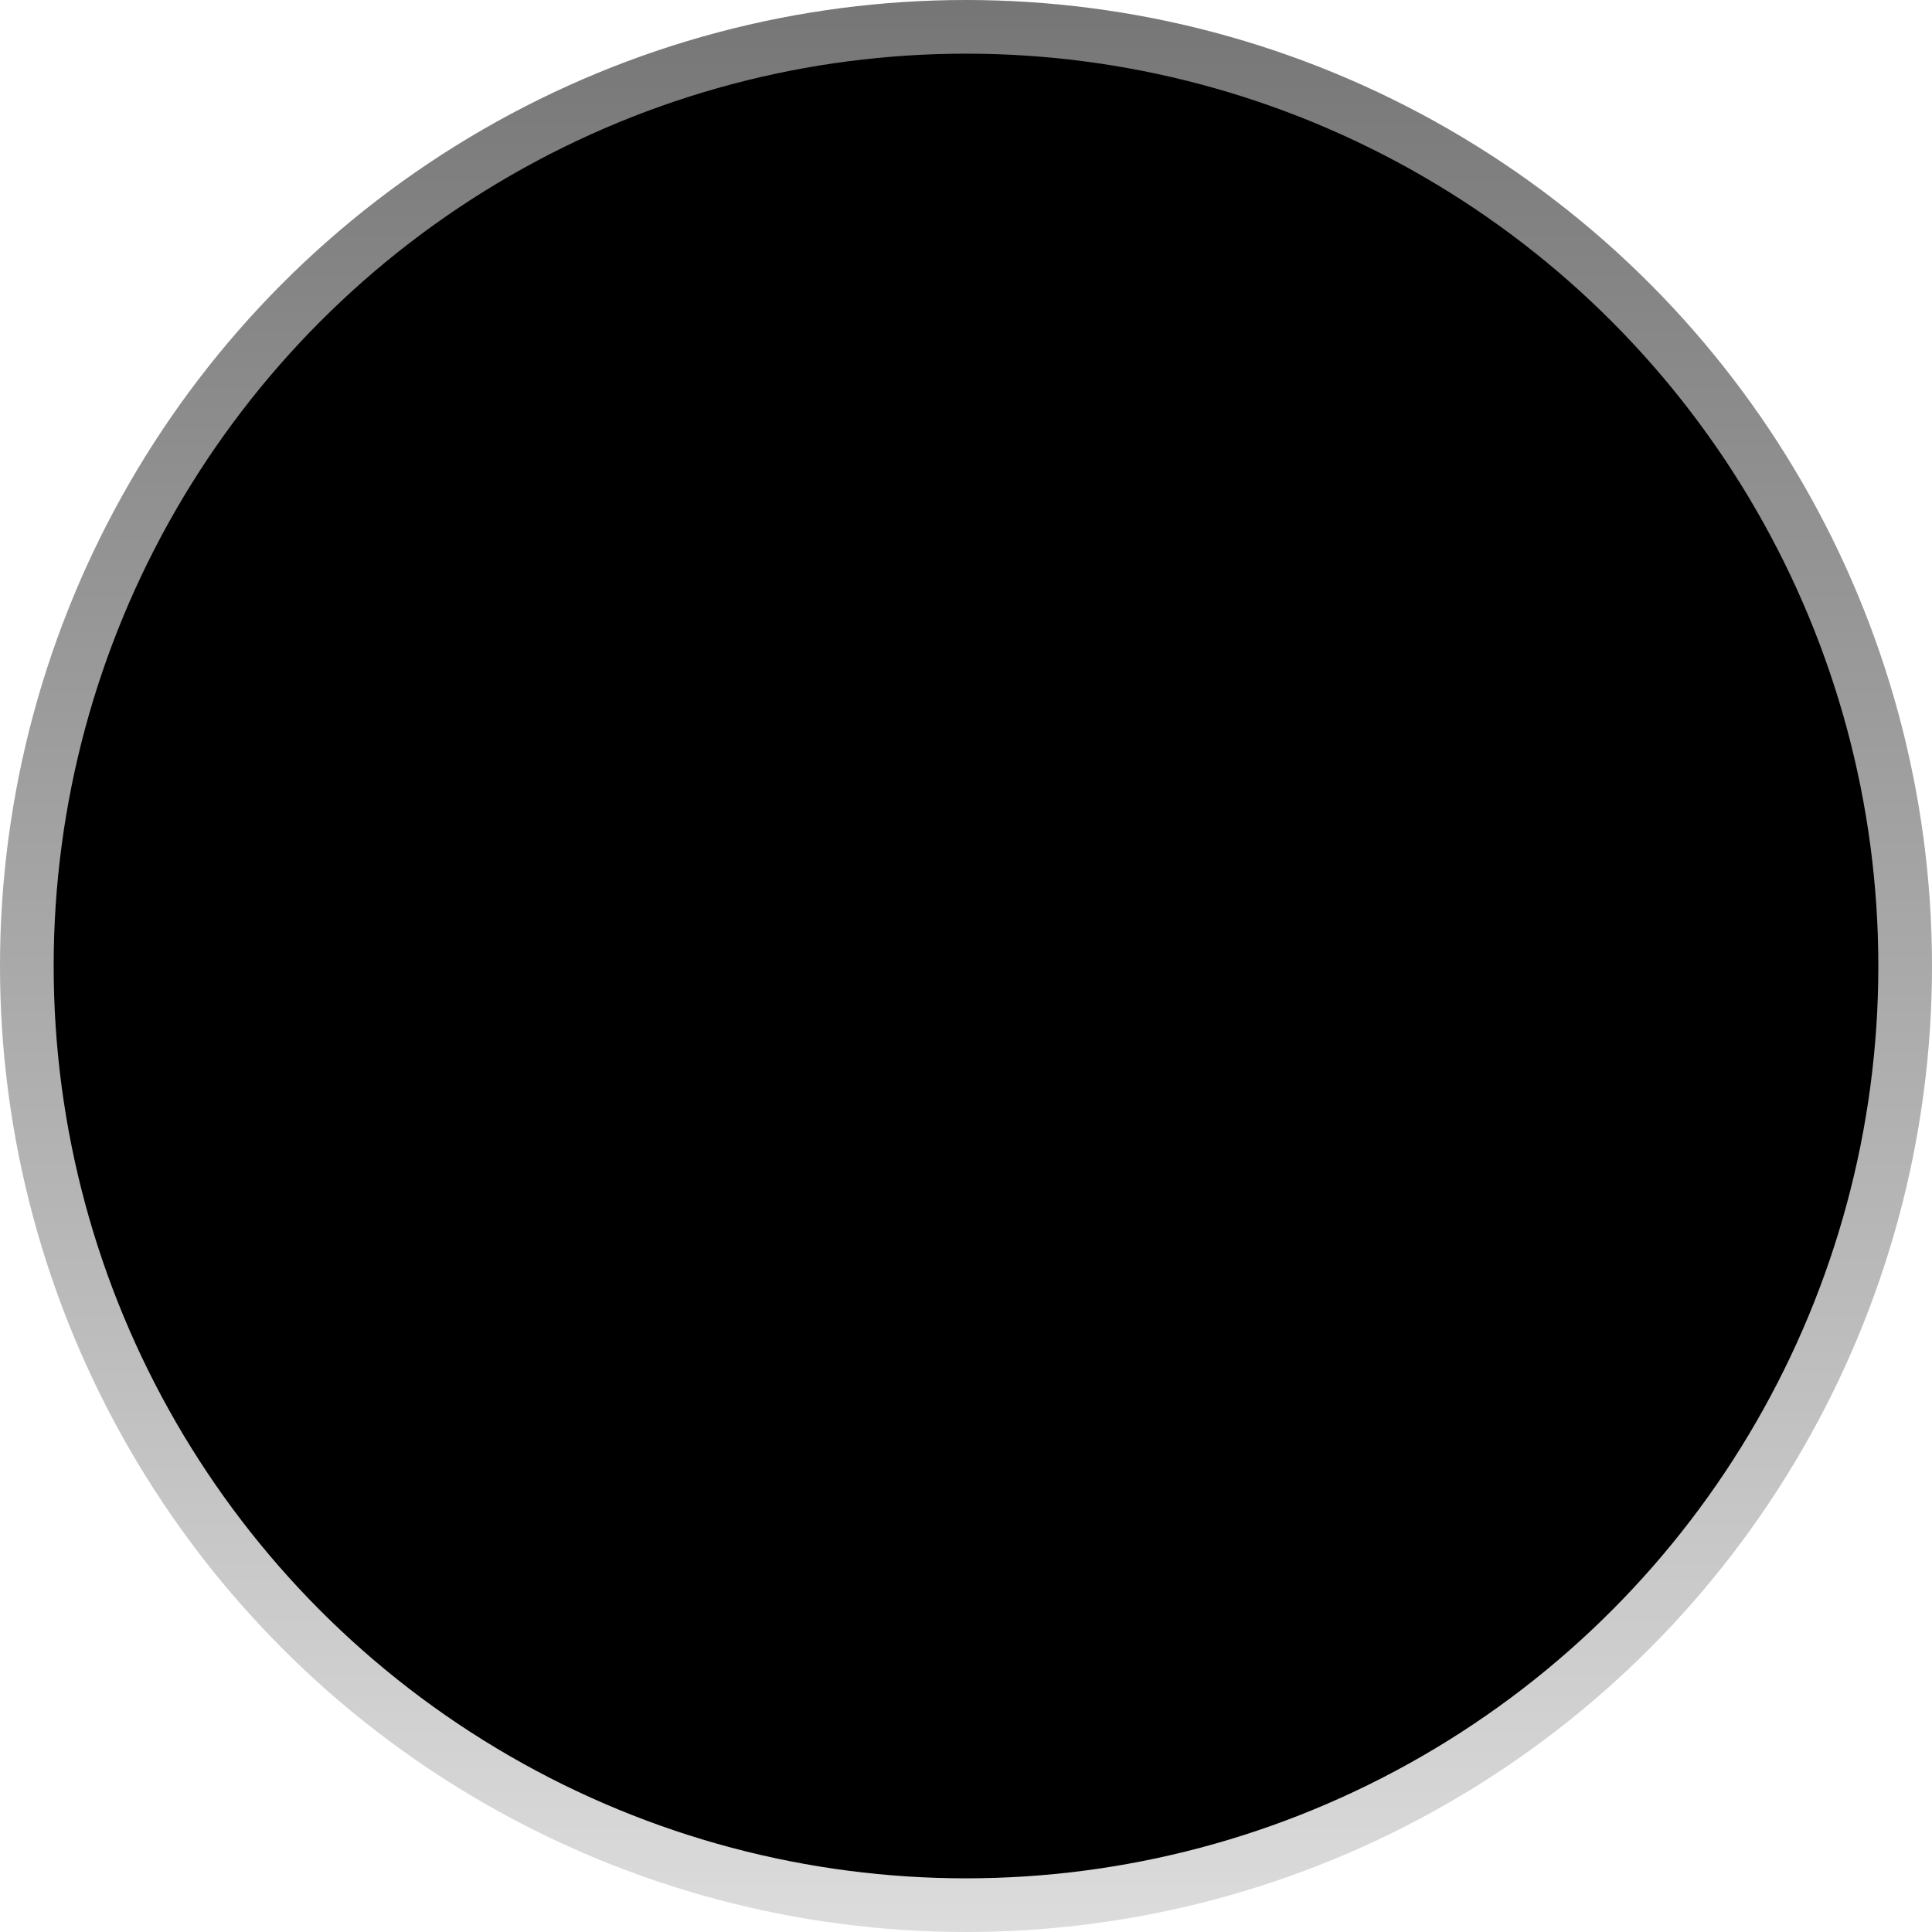 <svg width="36" height="36" viewBox="0 0 36 36" fill="none" xmlns="http://www.w3.org/2000/svg">
<circle cx="18" cy="18" r="17.5" fill="black" stroke="url(#paint0_linear_7_113)"/>
<defs>
<linearGradient id="paint0_linear_7_113" x1="18" y1="0" x2="18" y2="36" gradientUnits="userSpaceOnUse">
<stop stop-color="#767676"/>
<stop offset="1" stop-color="#DCDCDC"/>
</linearGradient>
</defs>
</svg>
